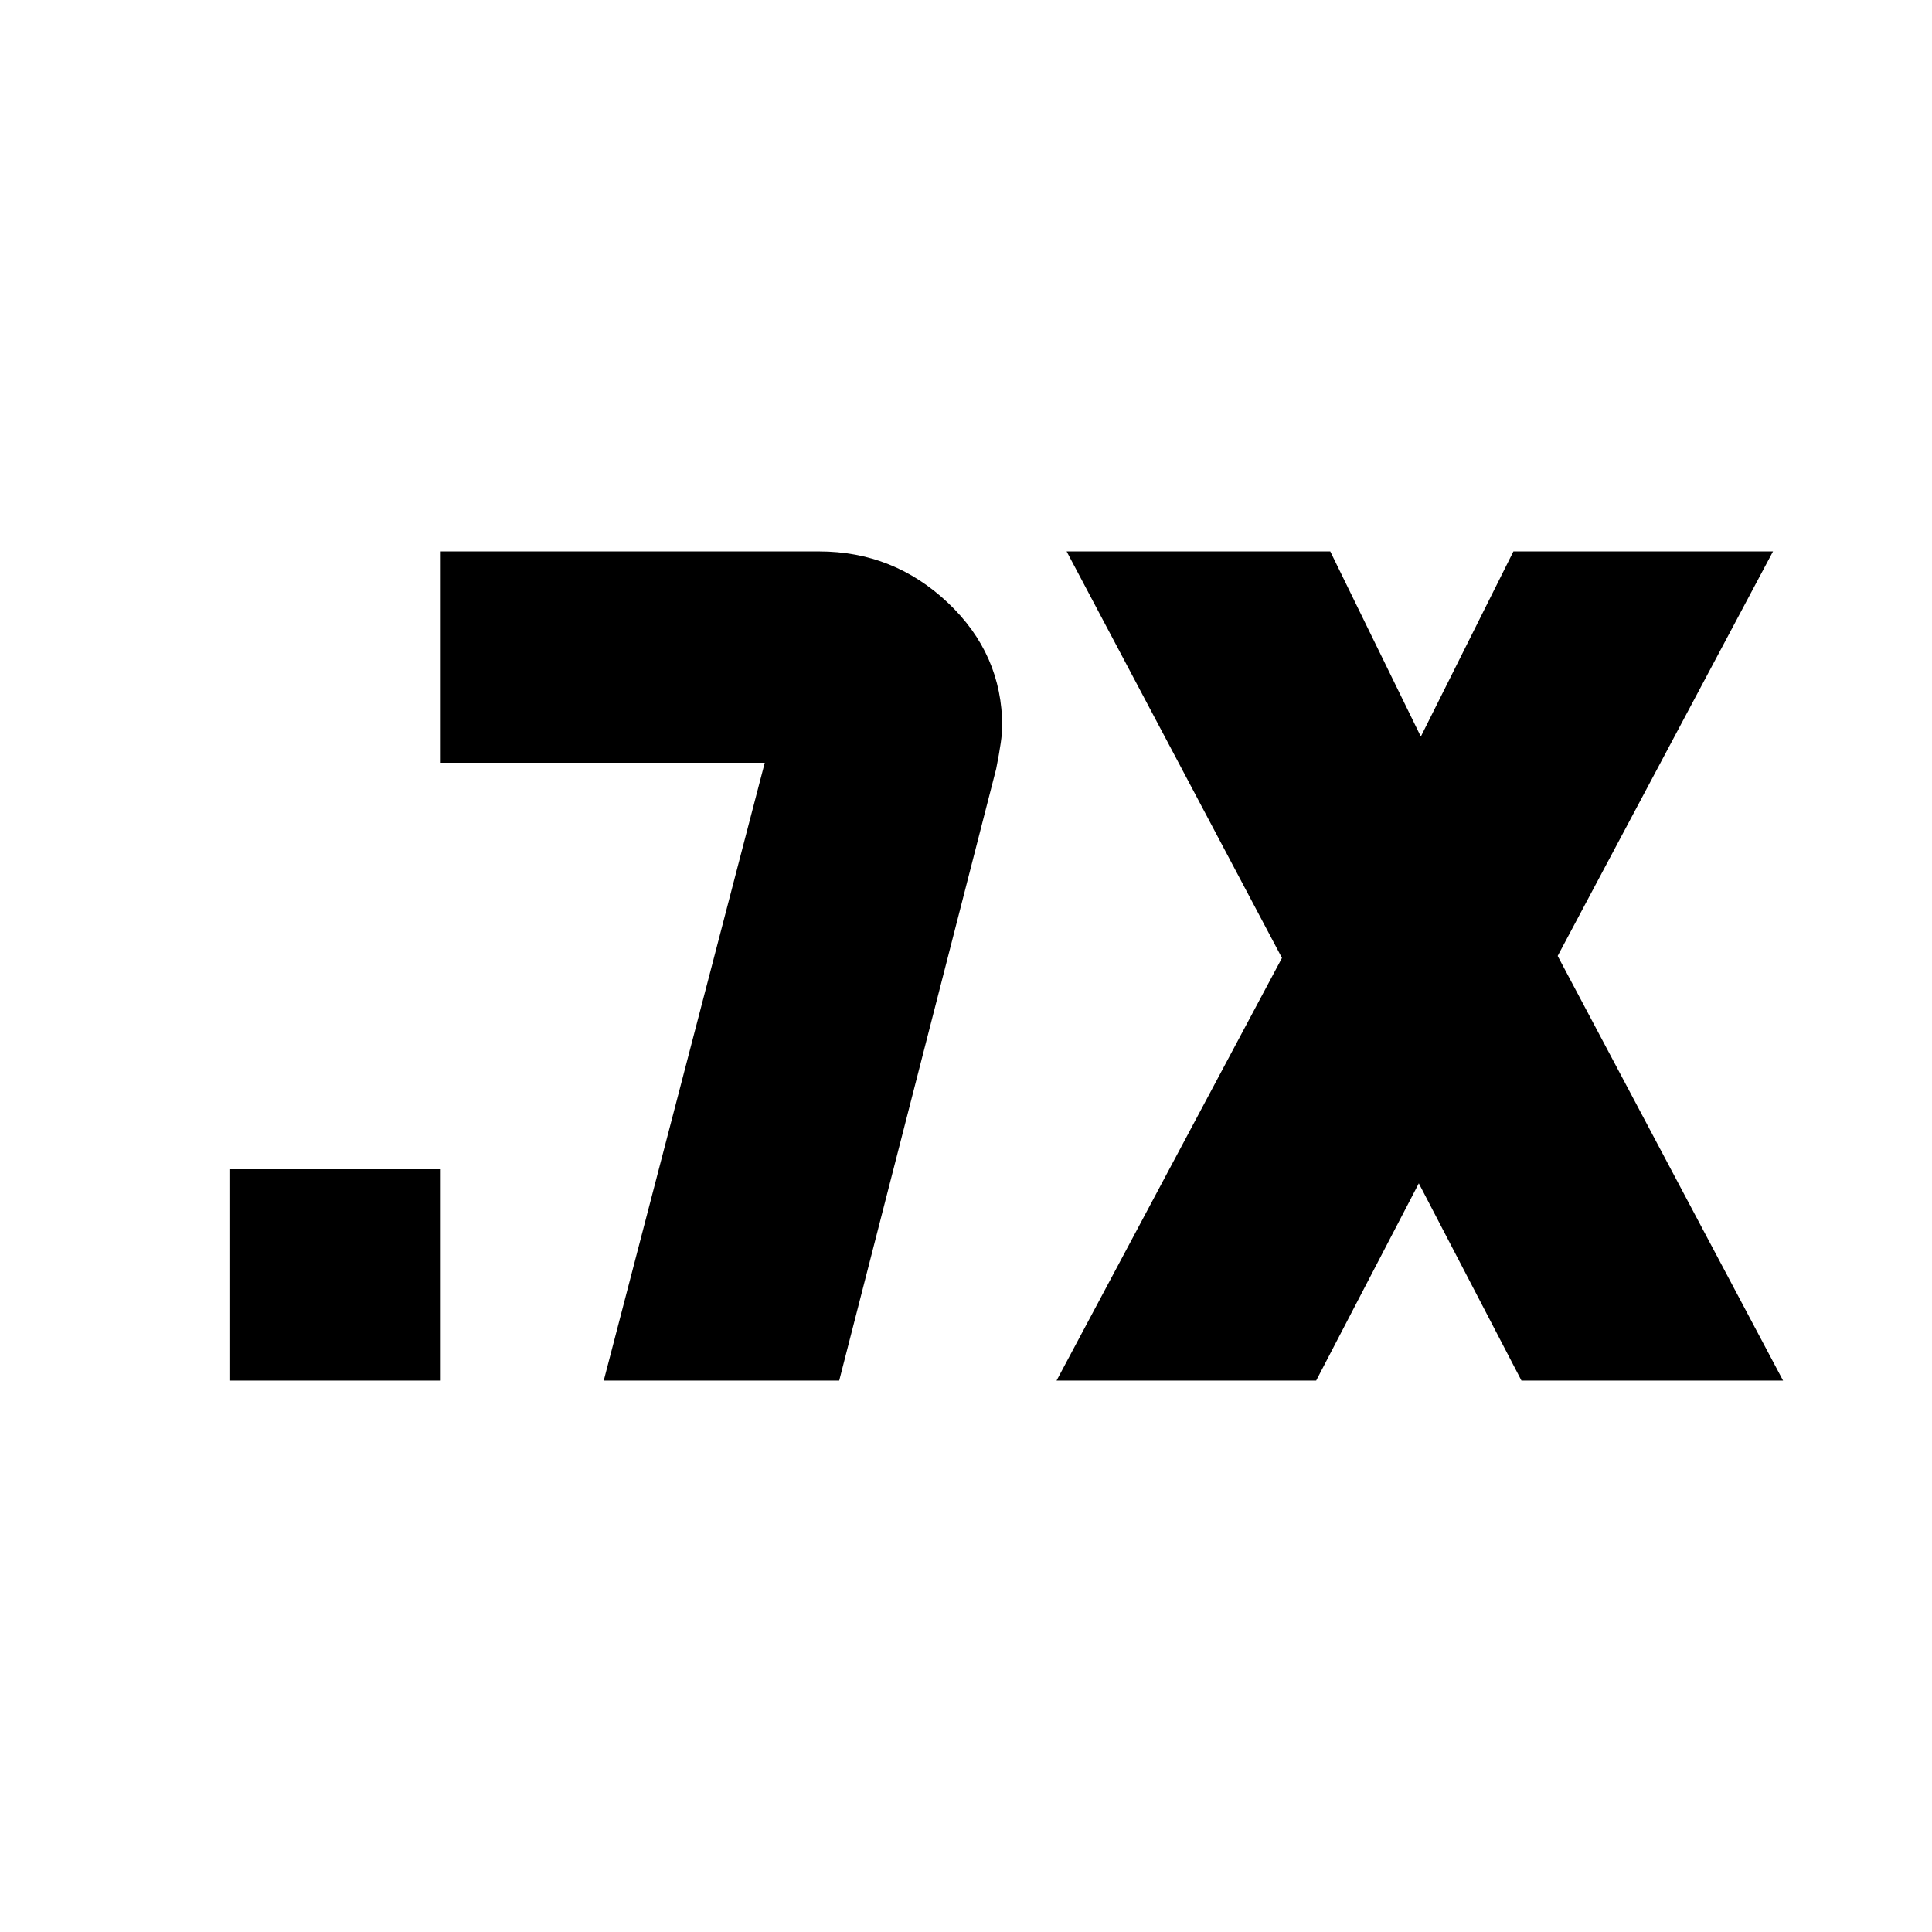 <svg xmlns="http://www.w3.org/2000/svg" height="24" viewBox="0 -960 960 960" width="24"><path d="m525-274 112-210-107-202h131l45 92 46-92h129L774-485l112 211H756l-51-98-51 98H525Zm-411 0v-105h105v105H114Zm186 0 80-307H219v-105h188q37 0 64 25.5t27 61.5q0 6-3 21l-78 304H300Z"/></svg>